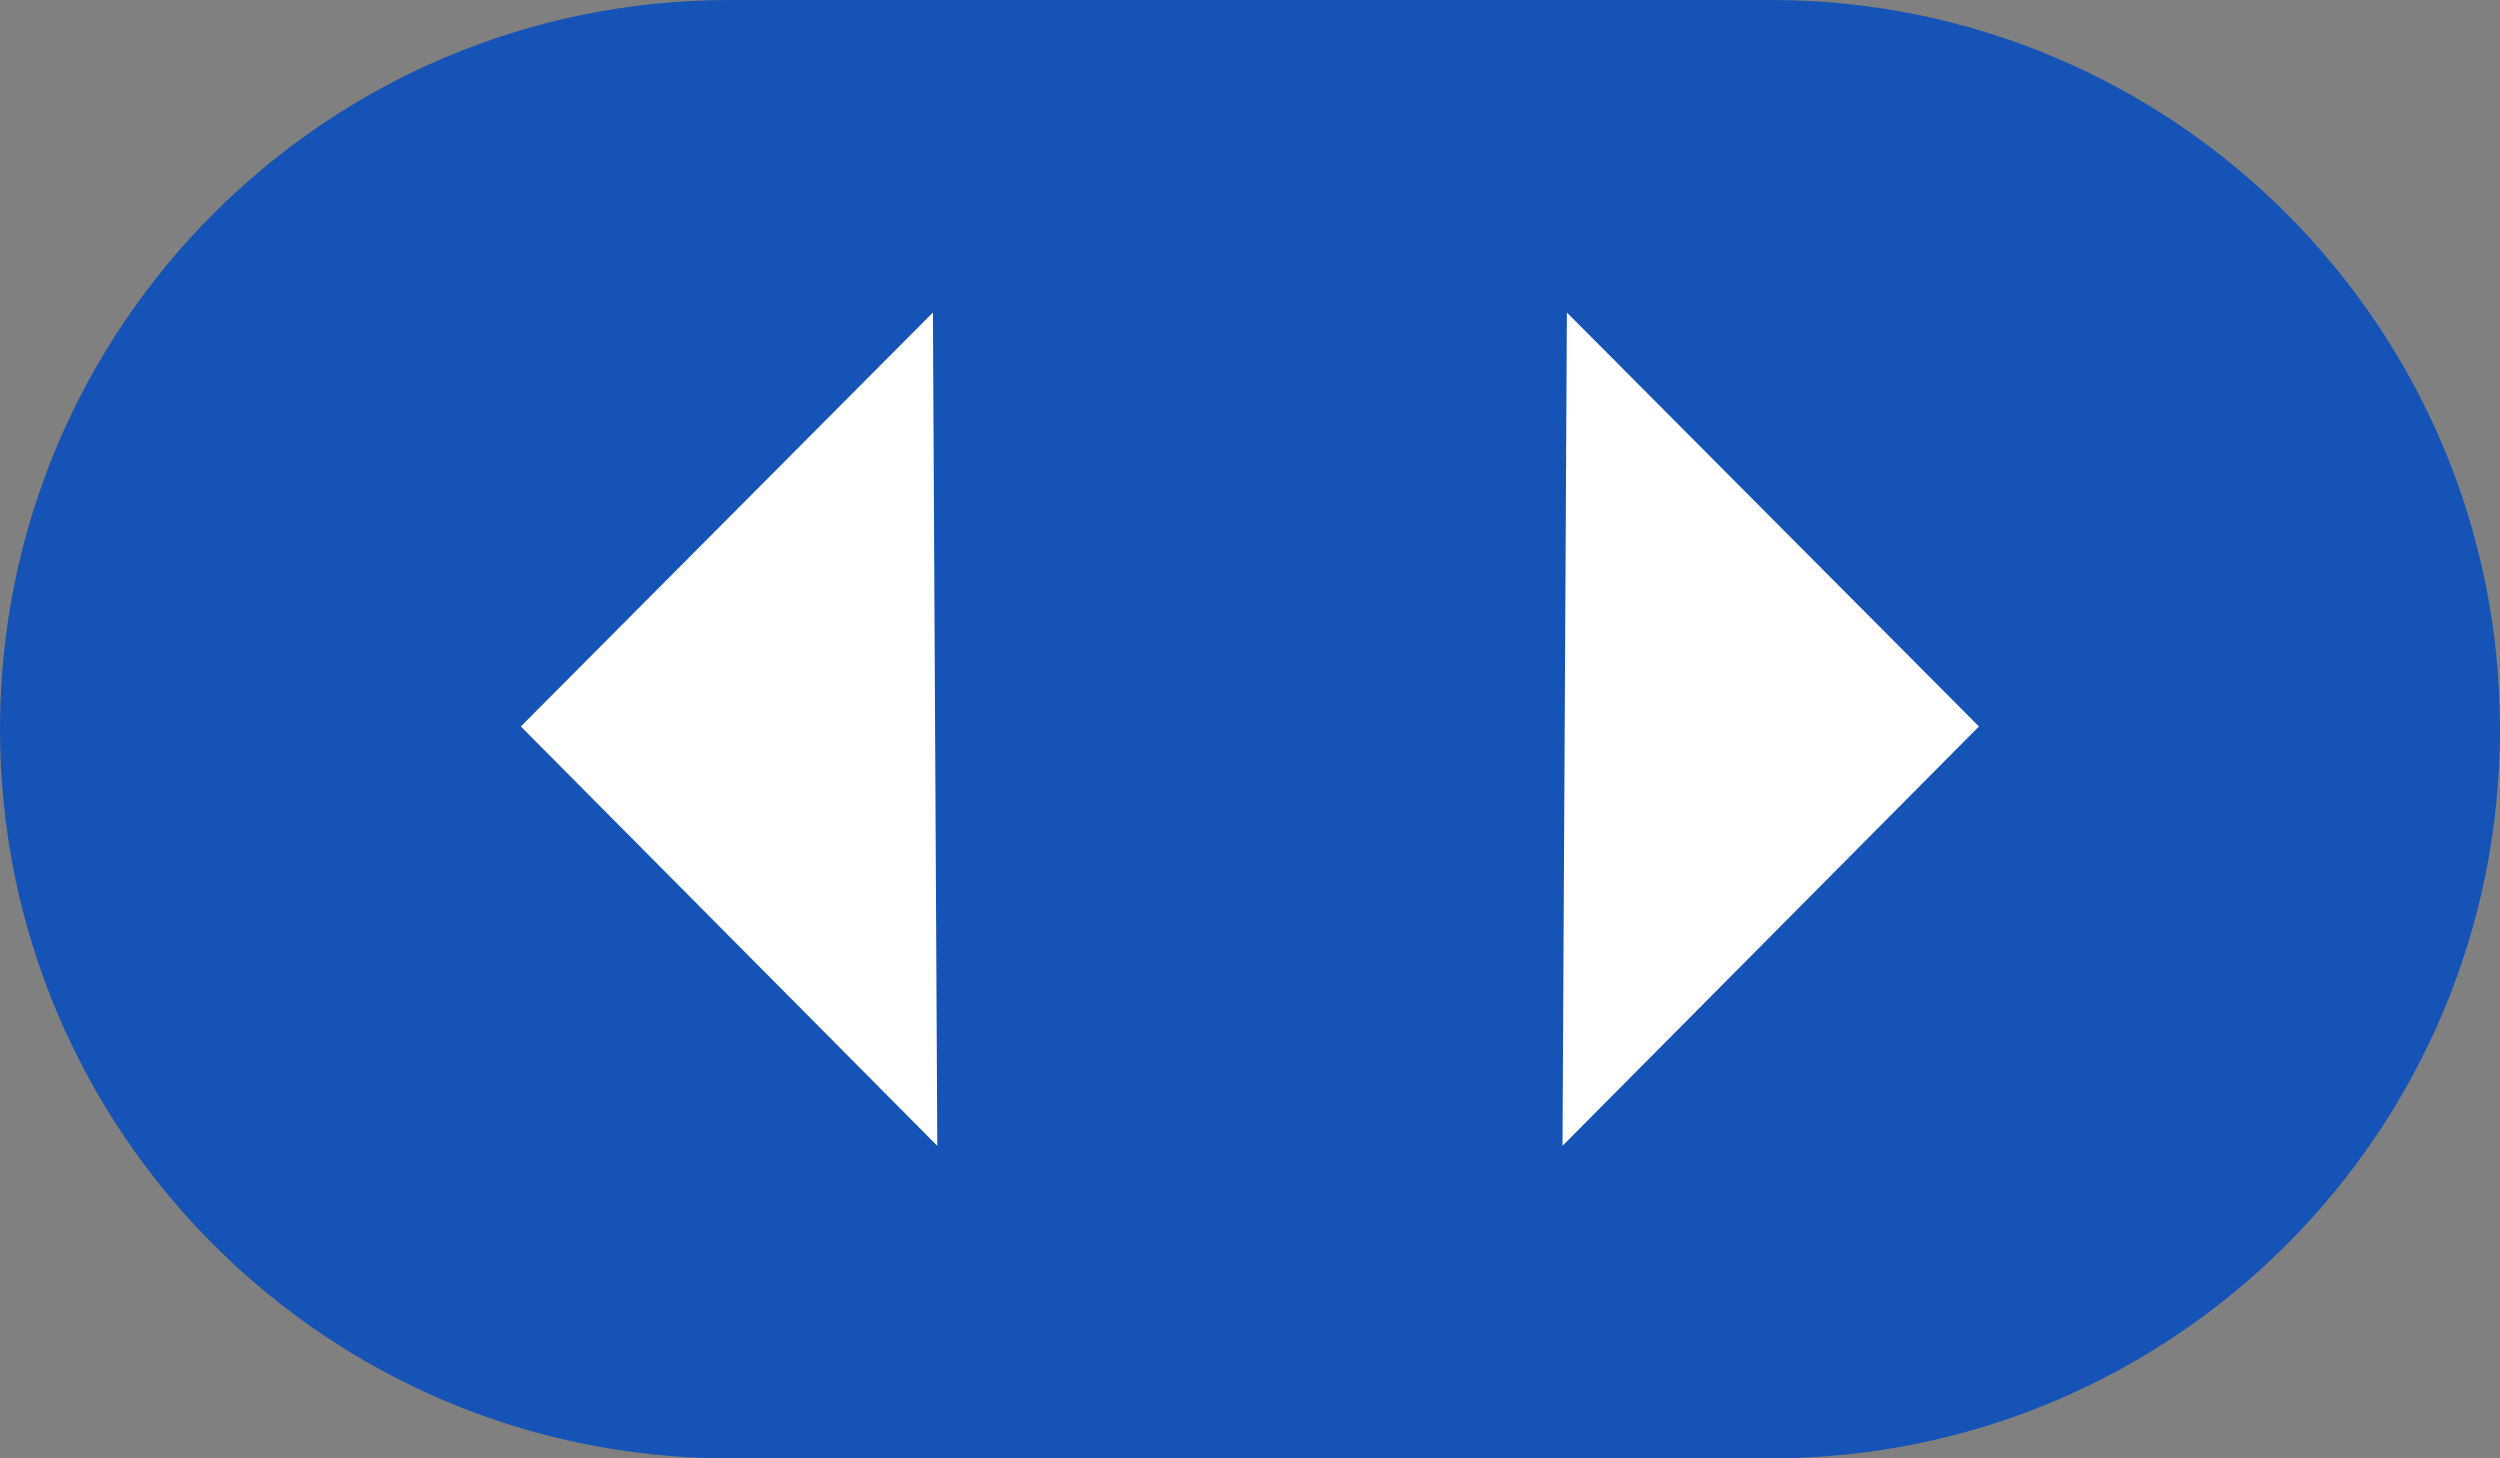 <?xml version="1.0" encoding="UTF-8"?>
<svg width="24px" height="14px" viewBox="0 0 24 14" version="1.1" xmlns="http://www.w3.org/2000/svg" xmlns:xlink="http://www.w3.org/1999/xlink">
    <rect x="0" y="0" width="24" height="14" fill="#808080" stroke="none"/>
    <title>编组 68</title>
    <g id="页面-1" stroke="none" stroke-width="1" fill="none" fill-rule="evenodd">
        <g id="编组-68">
            <path d="M7,0 L17,0 C20.866,-7.10171439e-16 24,3.134 24,7 C24,10.866 20.866,14 17,14 L7,14 C3.134,14 4.73447626e-16,10.866 0,7 C-4.73447626e-16,3.134 3.134,7.10171439e-16 7,0 Z" id="矩形备份-27" fill="#1553B6"></path>
            <path d="M15.042,3 L18.998,6.974 L15,11 L15.042,3 Z M8.956,3 L8.998,11 L5,6.974 L8.956,3 Z" id="形状结合" fill="#FFFFFF"></path>
        </g>
    </g>
</svg>